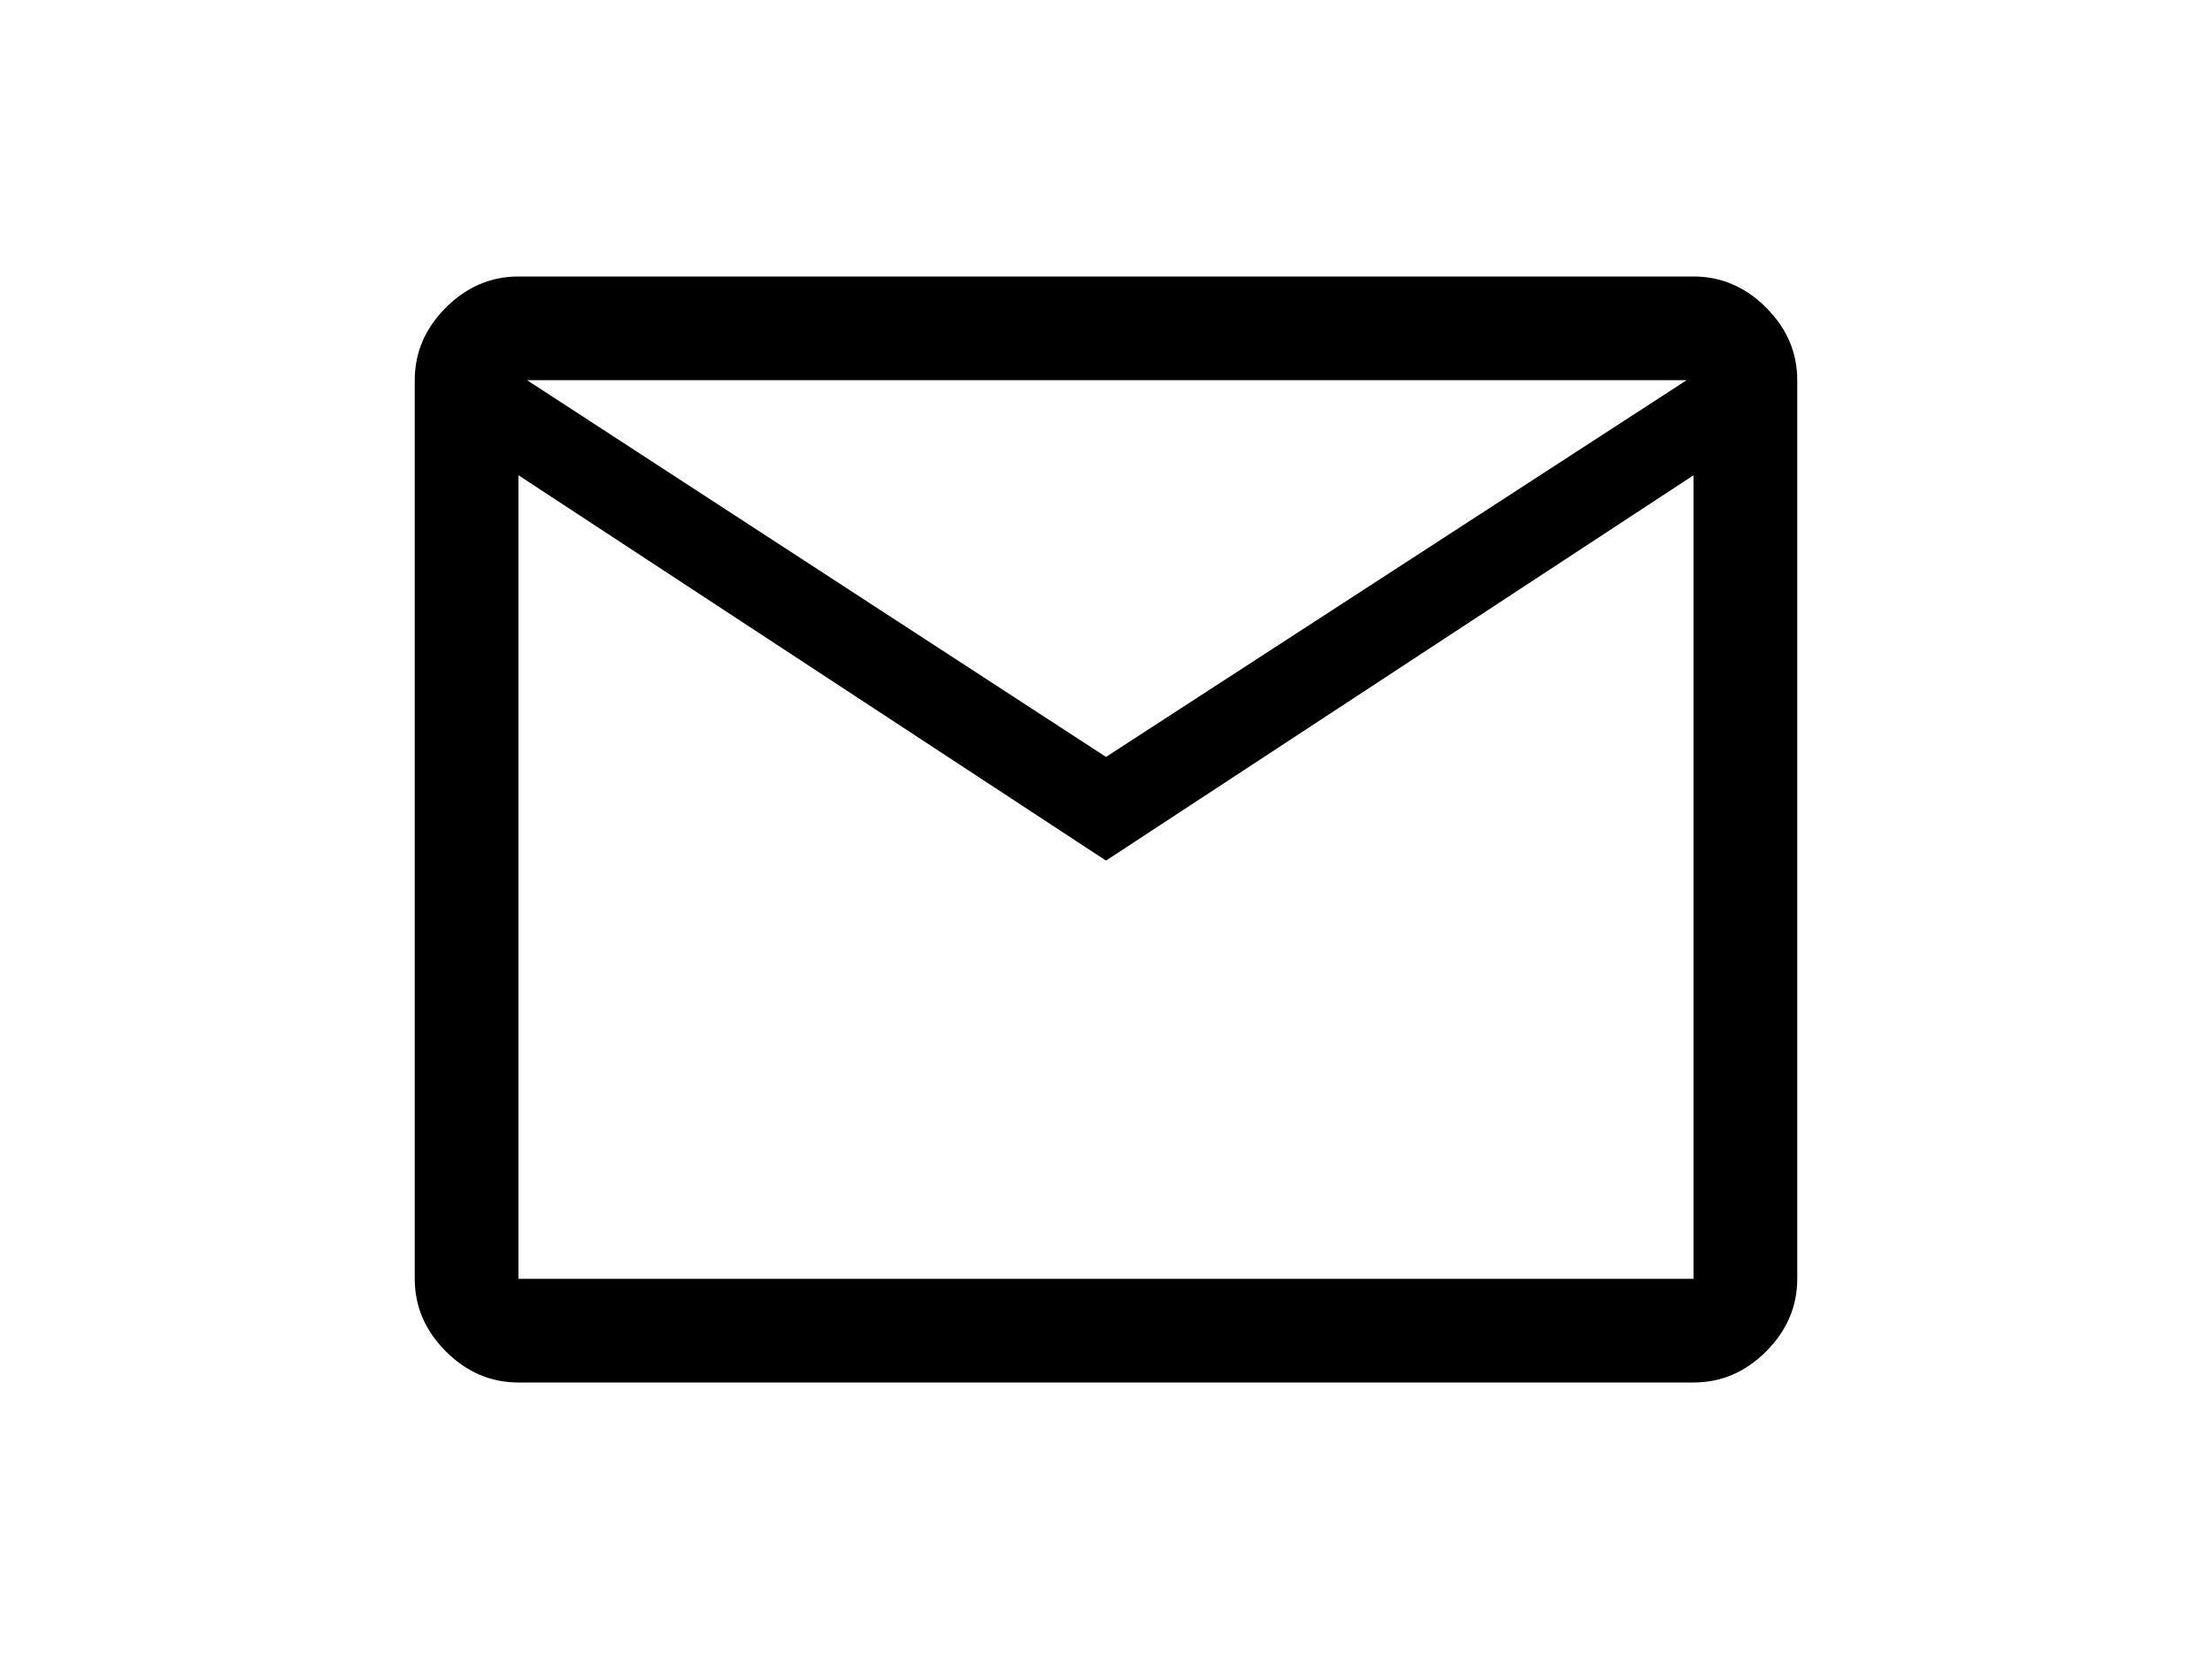 <svg xmlns="http://www.w3.org/2000/svg" height="48px" viewBox="0 -960 960 960" width="64px" fill="#000000">
    <path d="M140-160q-24 0-42-18t-18-42v-520q0-24 18-42t42-18h680q24 0 42 18t18 42v520q0 24-18 42t-42 18H140Zm340-302L140-685v465h680v-465L480-462Zm0-60 336-218H145l335 218ZM140-685v-55 520-465Z"/>
</svg>
